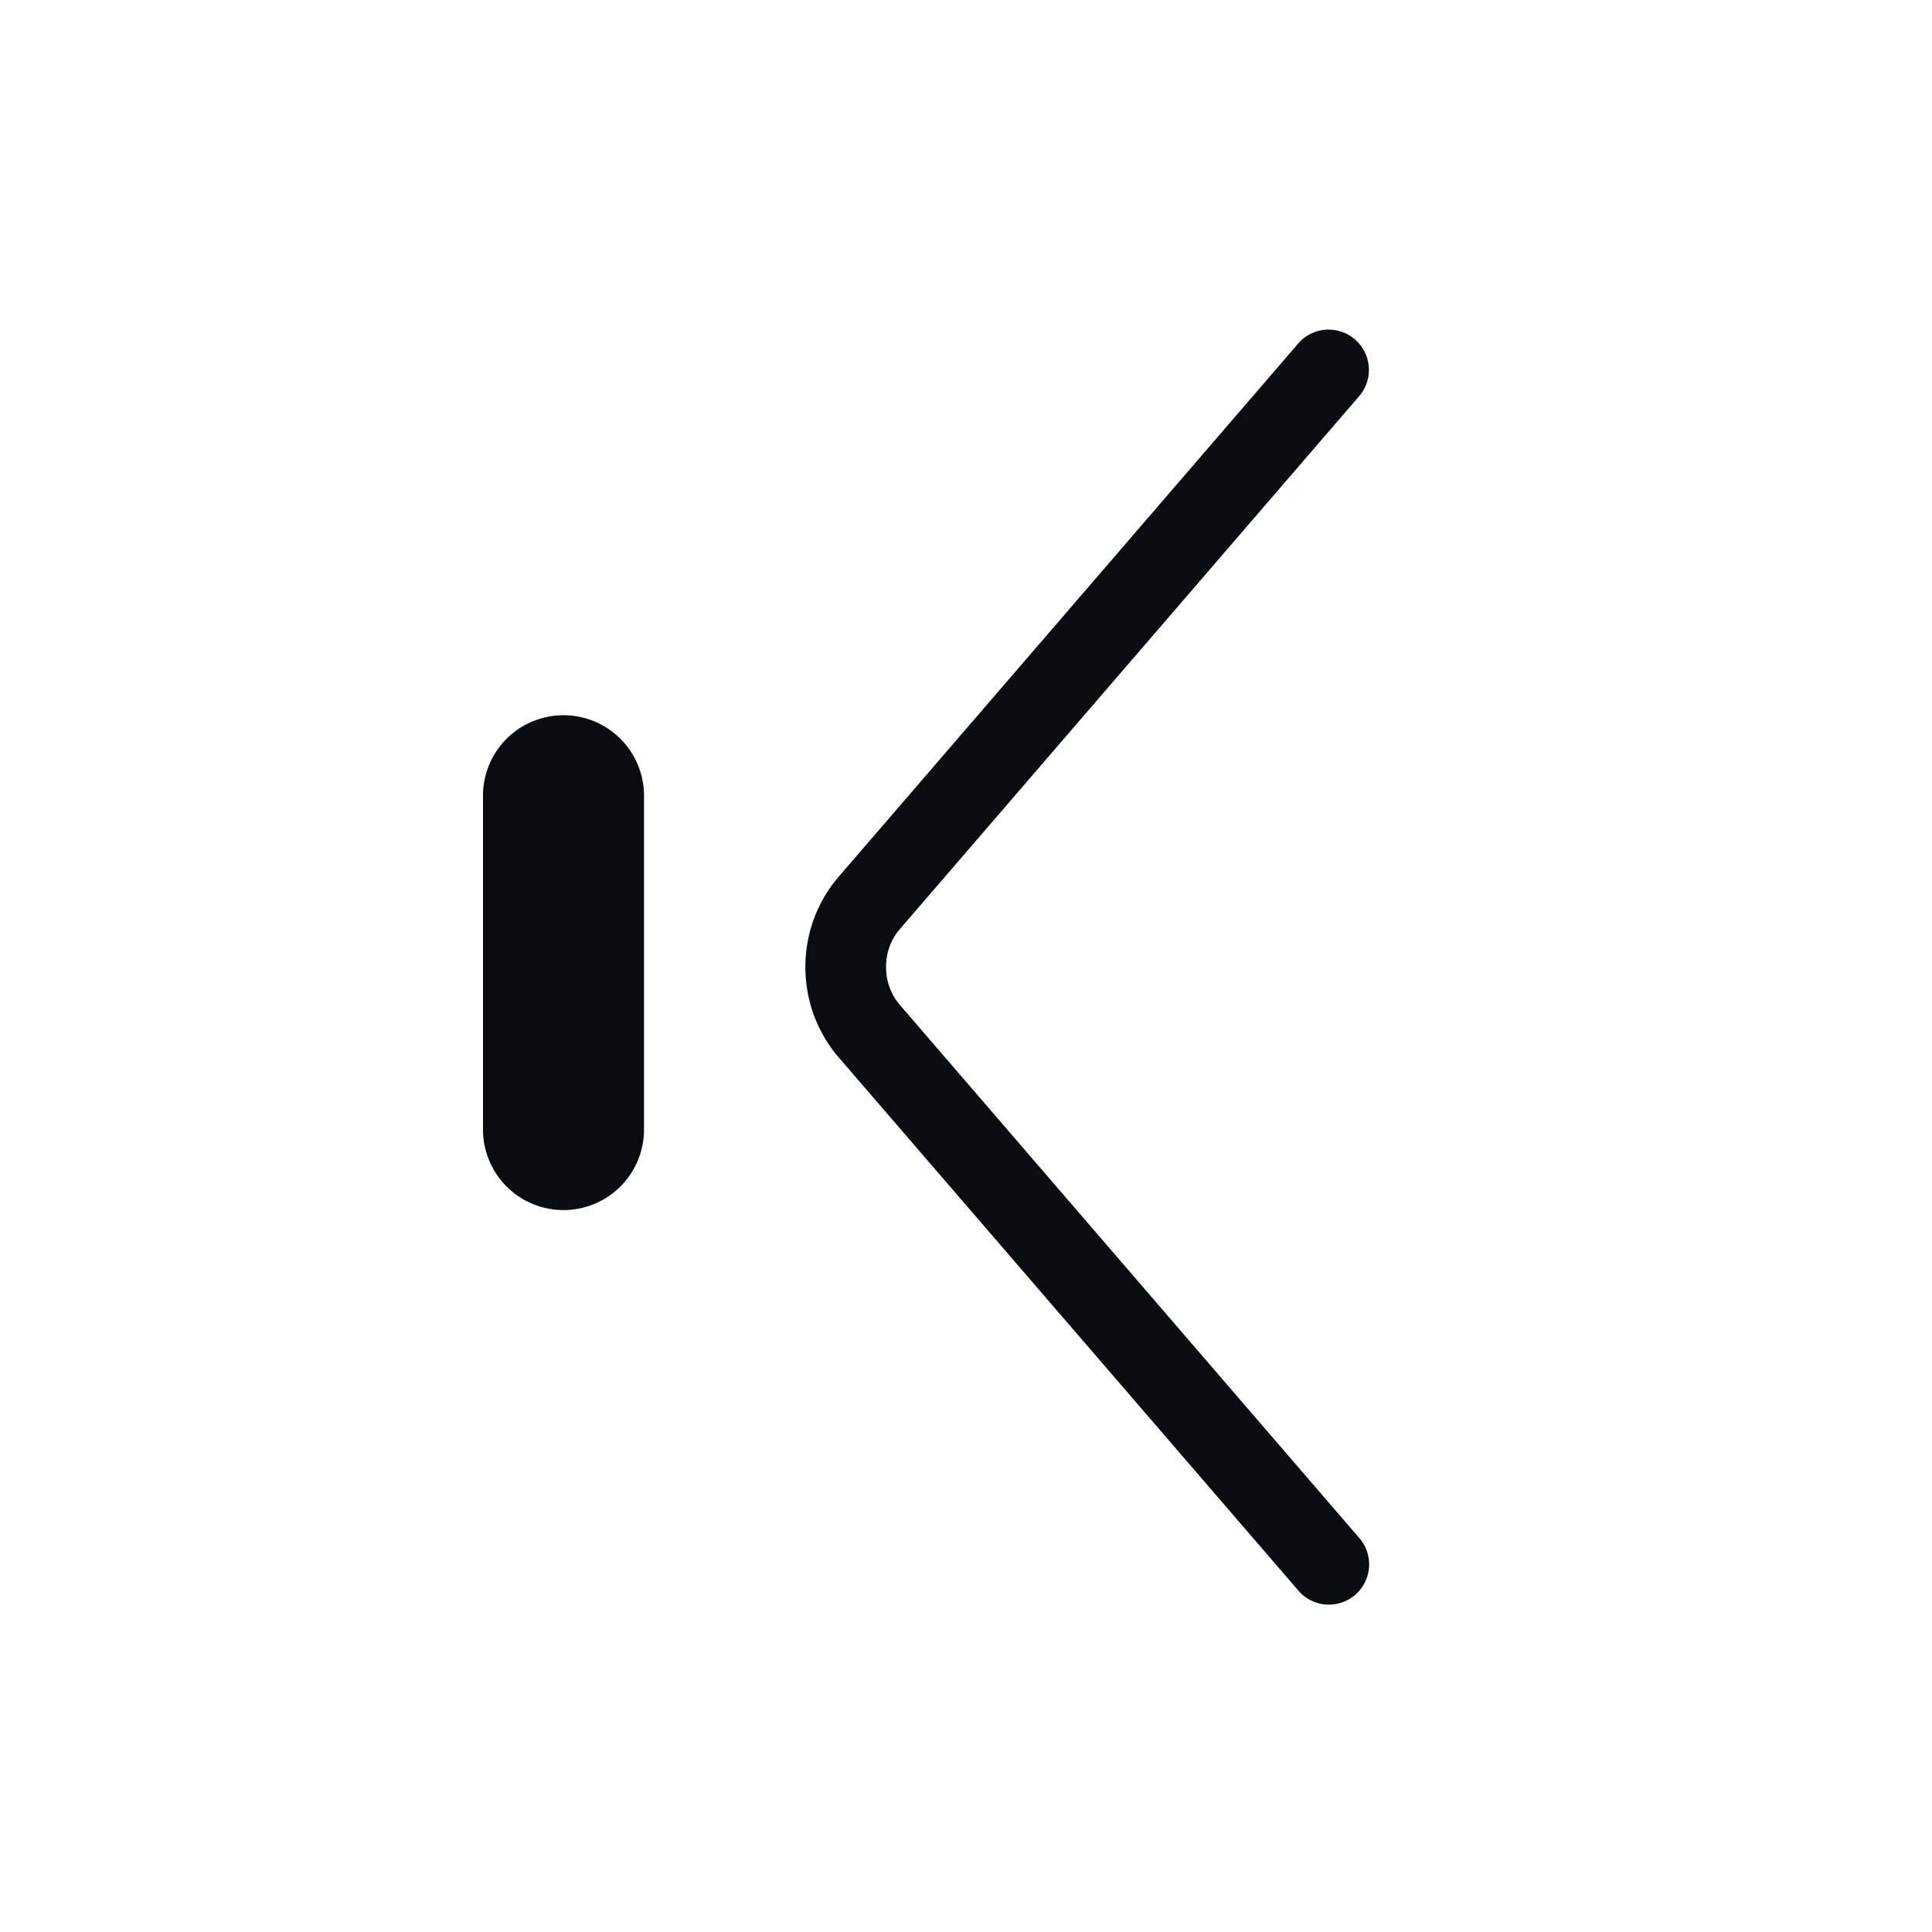 <?xml version="1.0" encoding="UTF-8"?>
<!-- Created with Inkscape (http://www.inkscape.org/) -->
<svg width="24" height="24" version="1.1" xmlns="http://www.w3.org/2000/svg" xmlns:cc="http://creativecommons.org/ns#" xmlns:dc="http://purl.org/dc/elements/1.1/" xmlns:rdf="http://www.w3.org/1999/02/22-rdf-syntax-ns#">
	<defs>
		<style id="current-color-scheme" type="text/css">.ColorScheme-Text {
			color:#090d11;
			}</style>
	</defs>
	<g transform="translate(9380.3,-4836.2)">
		<path class="ColorScheme-Text" transform="translate(-9379.3,4837.2)" d="m15.504 3.094a0.5 0.5 0 0 0-0.383 0.18l-5.701 6.615c-0.554 0.643-0.554 1.605 0 2.248l5.701 6.613a0.5 0.5 0 1 0 0.756-0.654l-5.699-6.613c-0.228-0.265-0.229-0.676 0-0.941l5.701-6.615a0.5 0.5 0 0 0-0.375-0.832zm-9.518 4.791a1 1 0 0 0-0.986 1.016v4.131a1 1 0 1 0 2 0v-4.131a1 1 0 0 0-1.014-1.016z" color="#090d11" fill="currentColor"/>
	</g>
</svg>
